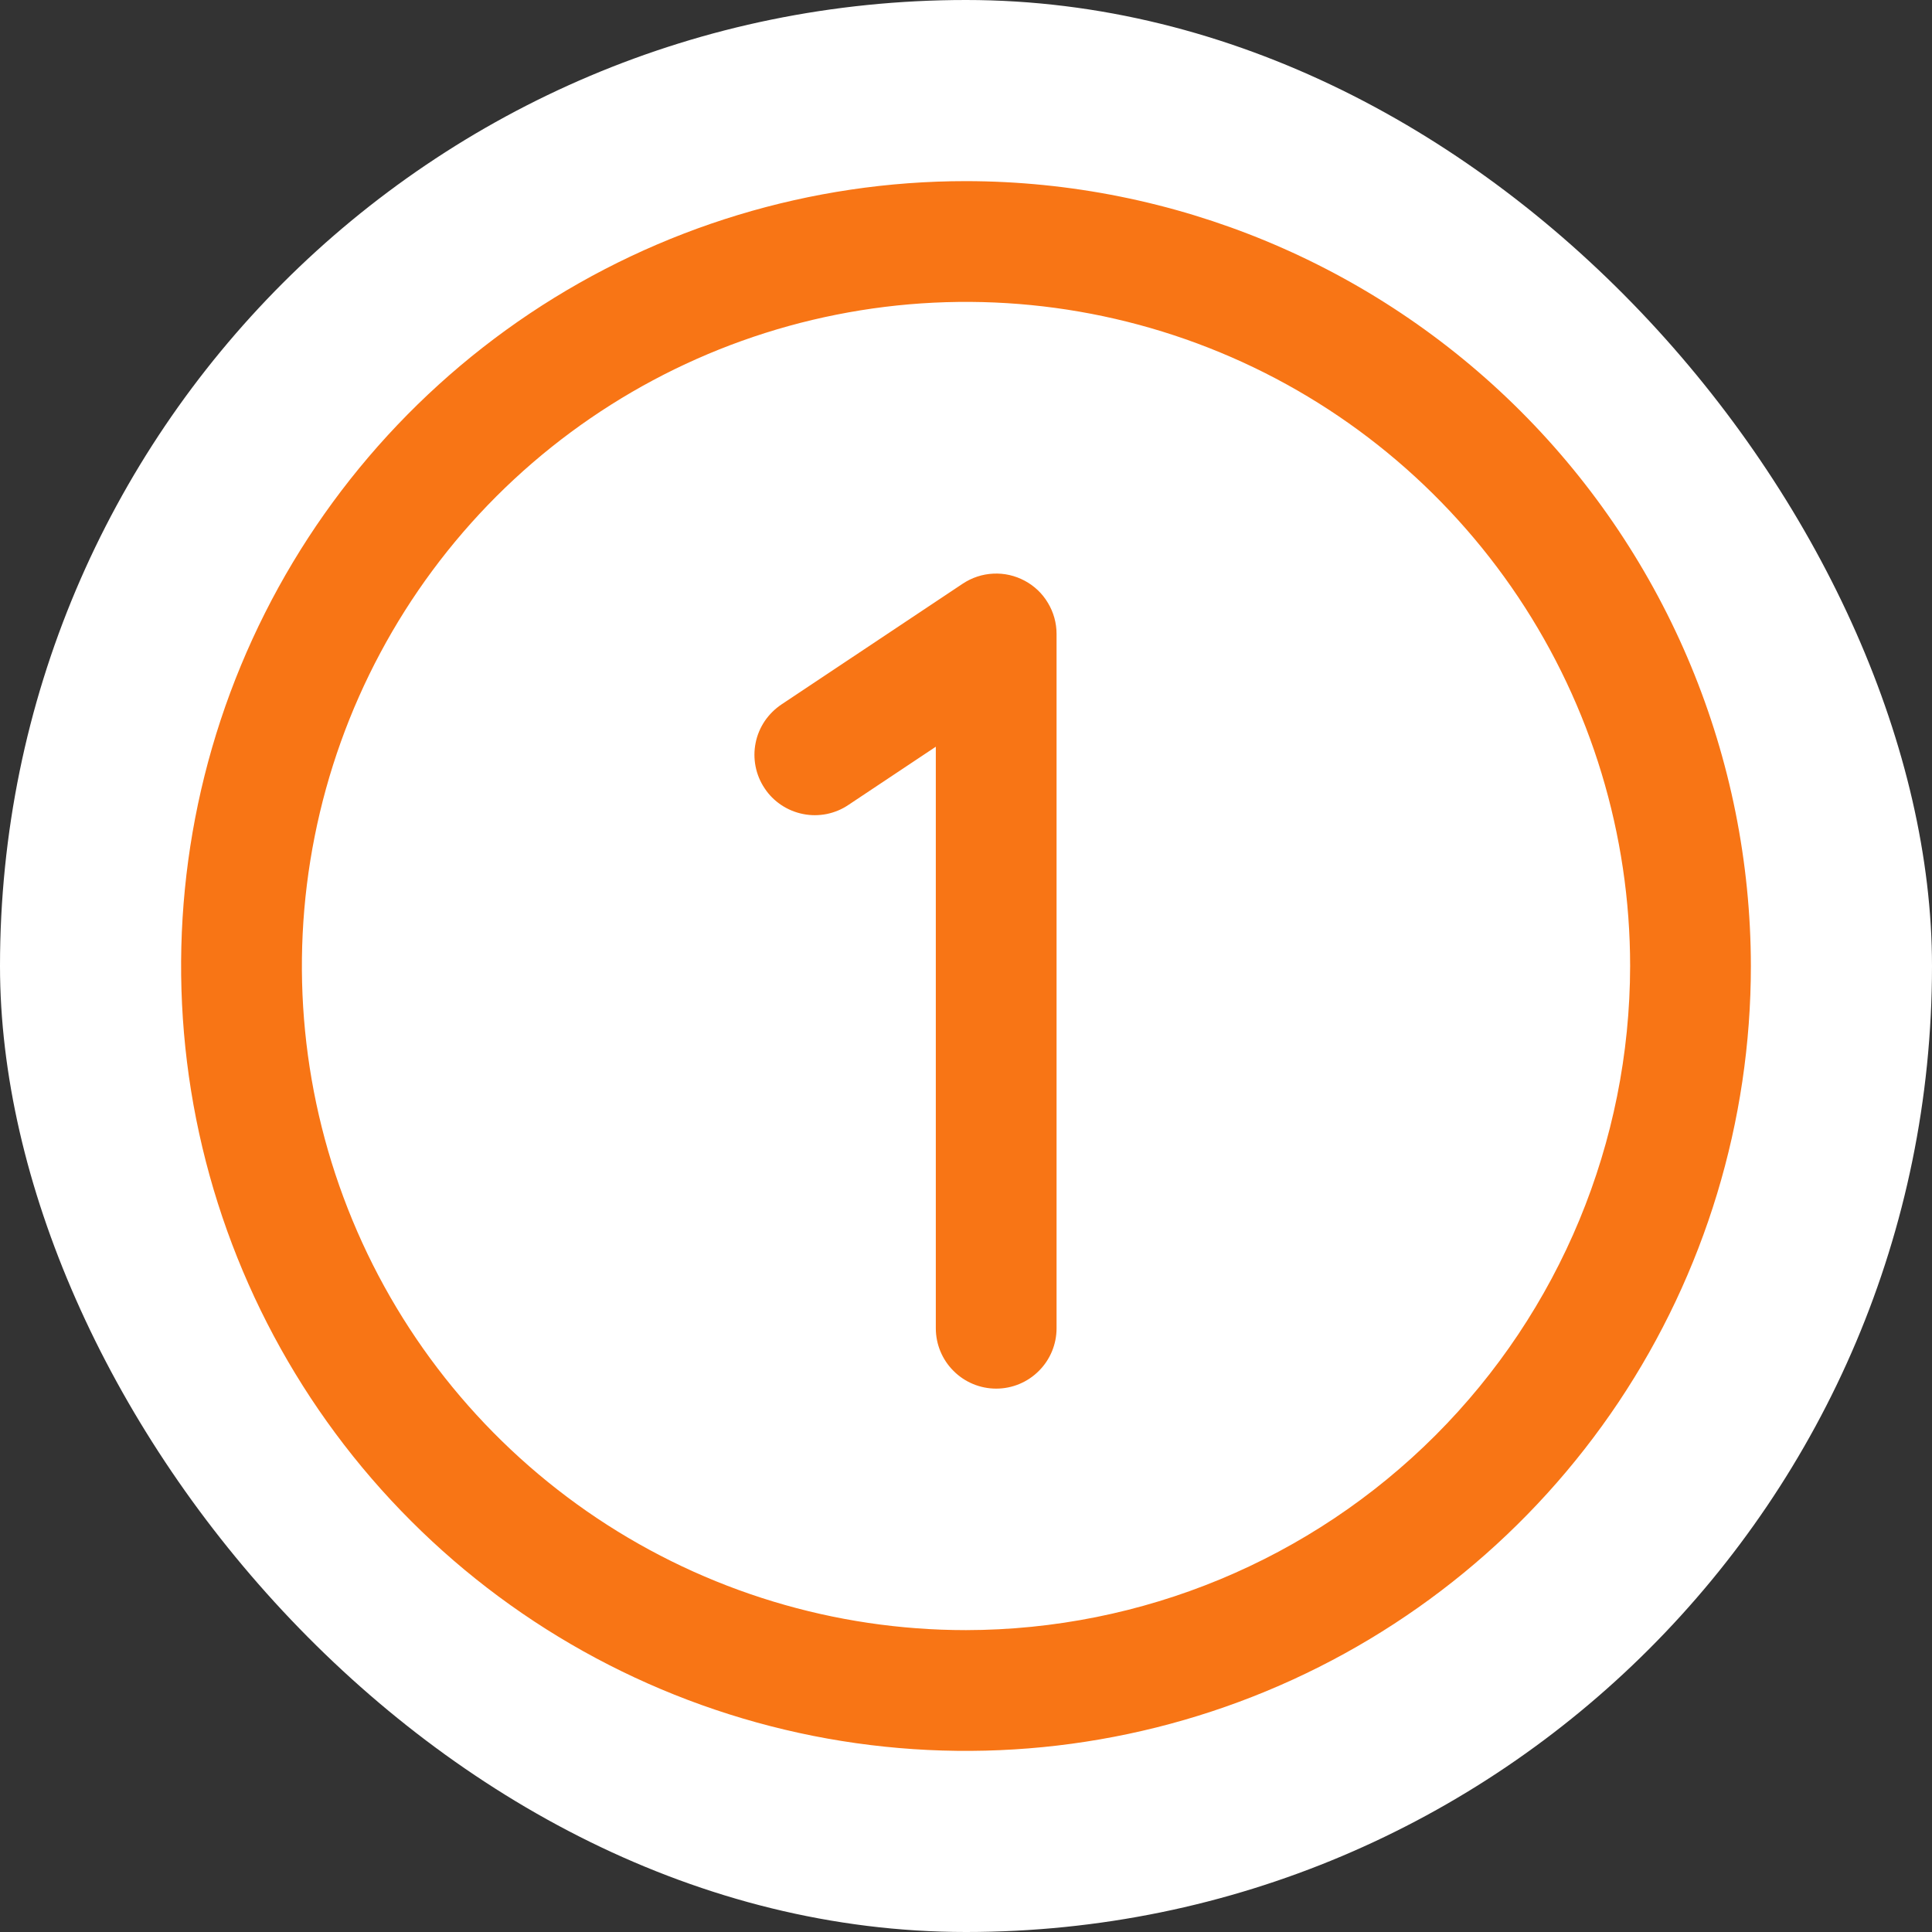 <svg width="24" height="24" viewBox="0 0 24 24" fill="none" xmlns="http://www.w3.org/2000/svg">
<rect x="0" y="0" width="24" height="24" fill="#333333" stroke="none"/>
<rect width="24" height="24" rx="12" fill="white"/>
<path d="M12 21C16.971 21 21 16.971 21 12C21 7.029 16.971 3 12 3C7.029 3 3 7.029 3 12C3 16.971 7.029 21 12 21Z" fill="white"/>
<path d="M12 2.25C10.072 2.25 8.187 2.822 6.583 3.893C4.98 4.965 3.73 6.487 2.992 8.269C2.254 10.05 2.061 12.011 2.437 13.902C2.814 15.793 3.742 17.531 5.106 18.894C6.469 20.258 8.207 21.186 10.098 21.563C11.989 21.939 13.95 21.746 15.731 21.008C17.513 20.27 19.035 19.02 20.107 17.417C21.178 15.813 21.75 13.928 21.75 12C21.747 9.415 20.719 6.937 18.891 5.109C17.063 3.281 14.585 2.253 12 2.25ZM12 20.25C10.368 20.25 8.773 19.766 7.417 18.86C6.06 17.953 5.002 16.665 4.378 15.157C3.754 13.65 3.59 11.991 3.909 10.39C4.227 8.79 5.013 7.32 6.166 6.166C7.32 5.013 8.79 4.227 10.39 3.909C11.991 3.59 13.65 3.754 15.157 4.378C16.665 5.002 17.953 6.06 18.86 7.417C19.766 8.773 20.25 10.368 20.25 12C20.247 14.187 19.378 16.284 17.831 17.831C16.284 19.378 14.187 20.247 12 20.25ZM13.125 7.875V16.5C13.125 16.699 13.046 16.89 12.905 17.03C12.765 17.171 12.574 17.25 12.375 17.25C12.176 17.25 11.985 17.171 11.845 17.03C11.704 16.89 11.625 16.699 11.625 16.5V9.276L10.541 9.998C10.459 10.054 10.367 10.092 10.27 10.112C10.173 10.131 10.073 10.132 9.976 10.112C9.88 10.093 9.787 10.055 9.705 10C9.623 9.945 9.552 9.875 9.498 9.792C9.443 9.71 9.405 9.618 9.386 9.521C9.367 9.424 9.367 9.324 9.387 9.227C9.406 9.131 9.445 9.039 9.5 8.957C9.556 8.875 9.627 8.805 9.709 8.75L11.959 7.251C12.072 7.176 12.203 7.132 12.339 7.126C12.475 7.119 12.609 7.15 12.729 7.214C12.849 7.278 12.949 7.373 13.018 7.49C13.088 7.606 13.125 7.739 13.125 7.875Z" fill="#F87515"/>
</svg>
